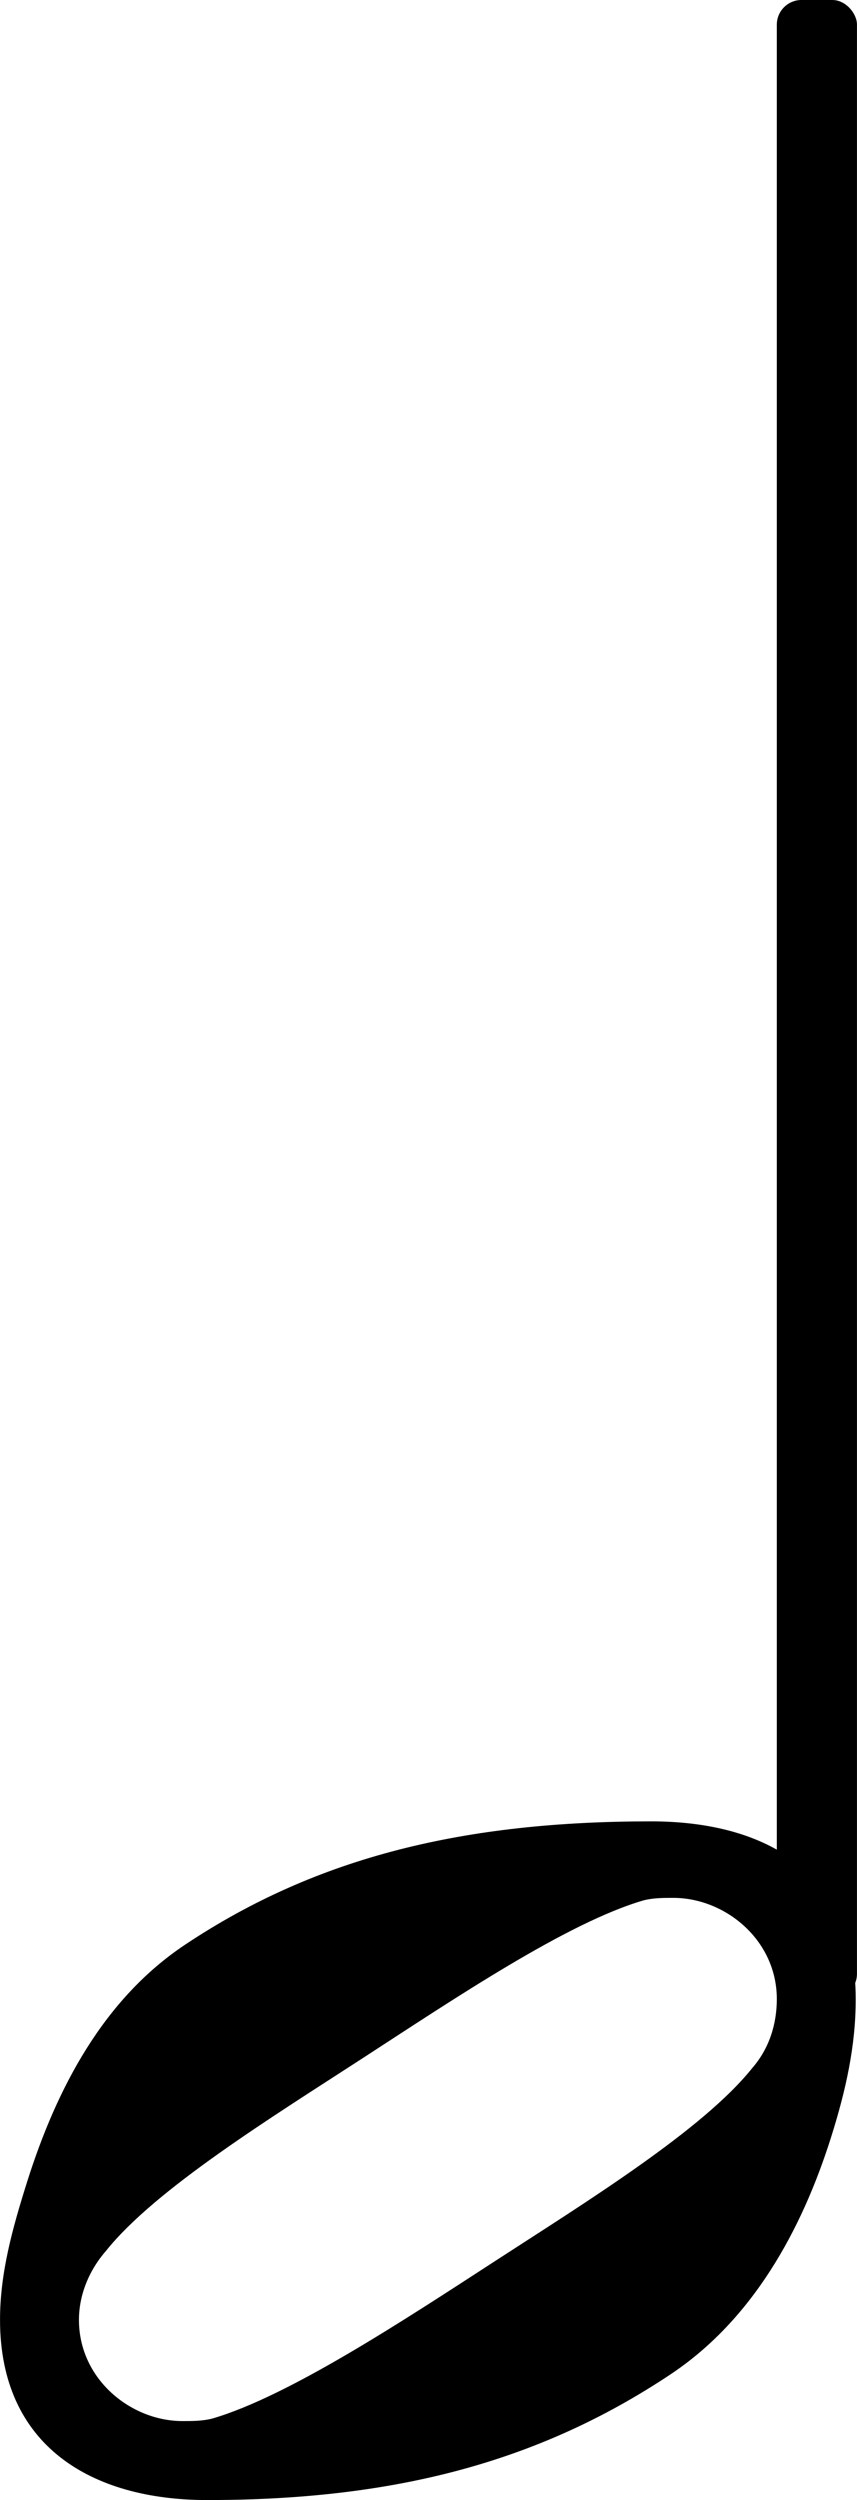 <svg
   xmlns:dc="http://purl.org/dc/elements/1.1/"
   xmlns:cc="http://creativecommons.org/ns#"
   xmlns:rdf="http://www.w3.org/1999/02/22-rdf-syntax-ns#"
   xmlns:svg="http://www.w3.org/2000/svg"
   xmlns="http://www.w3.org/2000/svg"
   xmlns:sodipodi="http://sodipodi.sourceforge.net/DTD/sodipodi-0.dtd"
   xmlns:inkscape="http://www.inkscape.org/namespaces/inkscape"
   version="1.2"
   width="2.443mm"
   height="7.121mm"
   viewBox="0 0 1.39 4.052"
   id="svg2"
   inkscape:version="0.91 r13725"
   sodipodi:docname="blanche tête en bas.svg">

  <defs
     id="defs128" />
  <sodipodi:namedview
     pagecolor="#ffffff"
     bordercolor="#666666"
     borderopacity="1"
     objecttolerance="10"
     gridtolerance="10"
     guidetolerance="10"
     inkscape:pageopacity="0"
     inkscape:pageshadow="2"
     inkscape:window-width="1920"
     inkscape:window-height="1018"
     id="namedview126"
     showgrid="false"
     fit-margin-top="0"
     fit-margin-left="0"
     fit-margin-right="0"
     fit-margin-bottom="0"
     inkscape:zoom="0.89702955"
     inkscape:cx="93.100319"
     inkscape:cy="28.645075"
     inkscape:window-x="-8"
     inkscape:window-y="-8"
     inkscape:window-maximized="1"
     inkscape:current-layer="svg2" />
  <!-- Page: 1/1 -->
  <rect
     transform="translate(1.325,2)"
     x="-0.065"
     y="-2"
     width="0.13"
     height="3.239"
     ry="0.04"
     id="rect24"
     style="fill:currentColor" />
  <a
     id="a26"
     transform="translate(-78.595,-6.345)">
    <path
       transform="matrix(0.004,0,0,-0.004,78.595,9.845)"
       d="m 315,65 c 0,24 -21,41 -42,41 -4,0 -8,0 -12,-1 C 230,96 184,65 147,41 110,17 63,-12 43,-37 36,-45 32,-55 32,-65 c 0,-24 21,-41 42,-41 4,0 8,0 12,1 31,9 78,40 115,64 37,24 84,53 104,78 7,8 10,18 10,28 z m -51,72 c 47,0 83,-21 83,-72 0,-19 -4,-37 -10,-56 -12,-38 -32,-74 -65,-96 -54,-36 -113,-51 -188,-51 -47,0 -84,22 -84,73 0,19 5,37 11,56 12,38 31,74 64,96 54,36 114,50 189,50 z"
       id="path28"
       inkscape:connector-curvature="0"
       style="fill:currentColor" />
  </a>
</svg>

